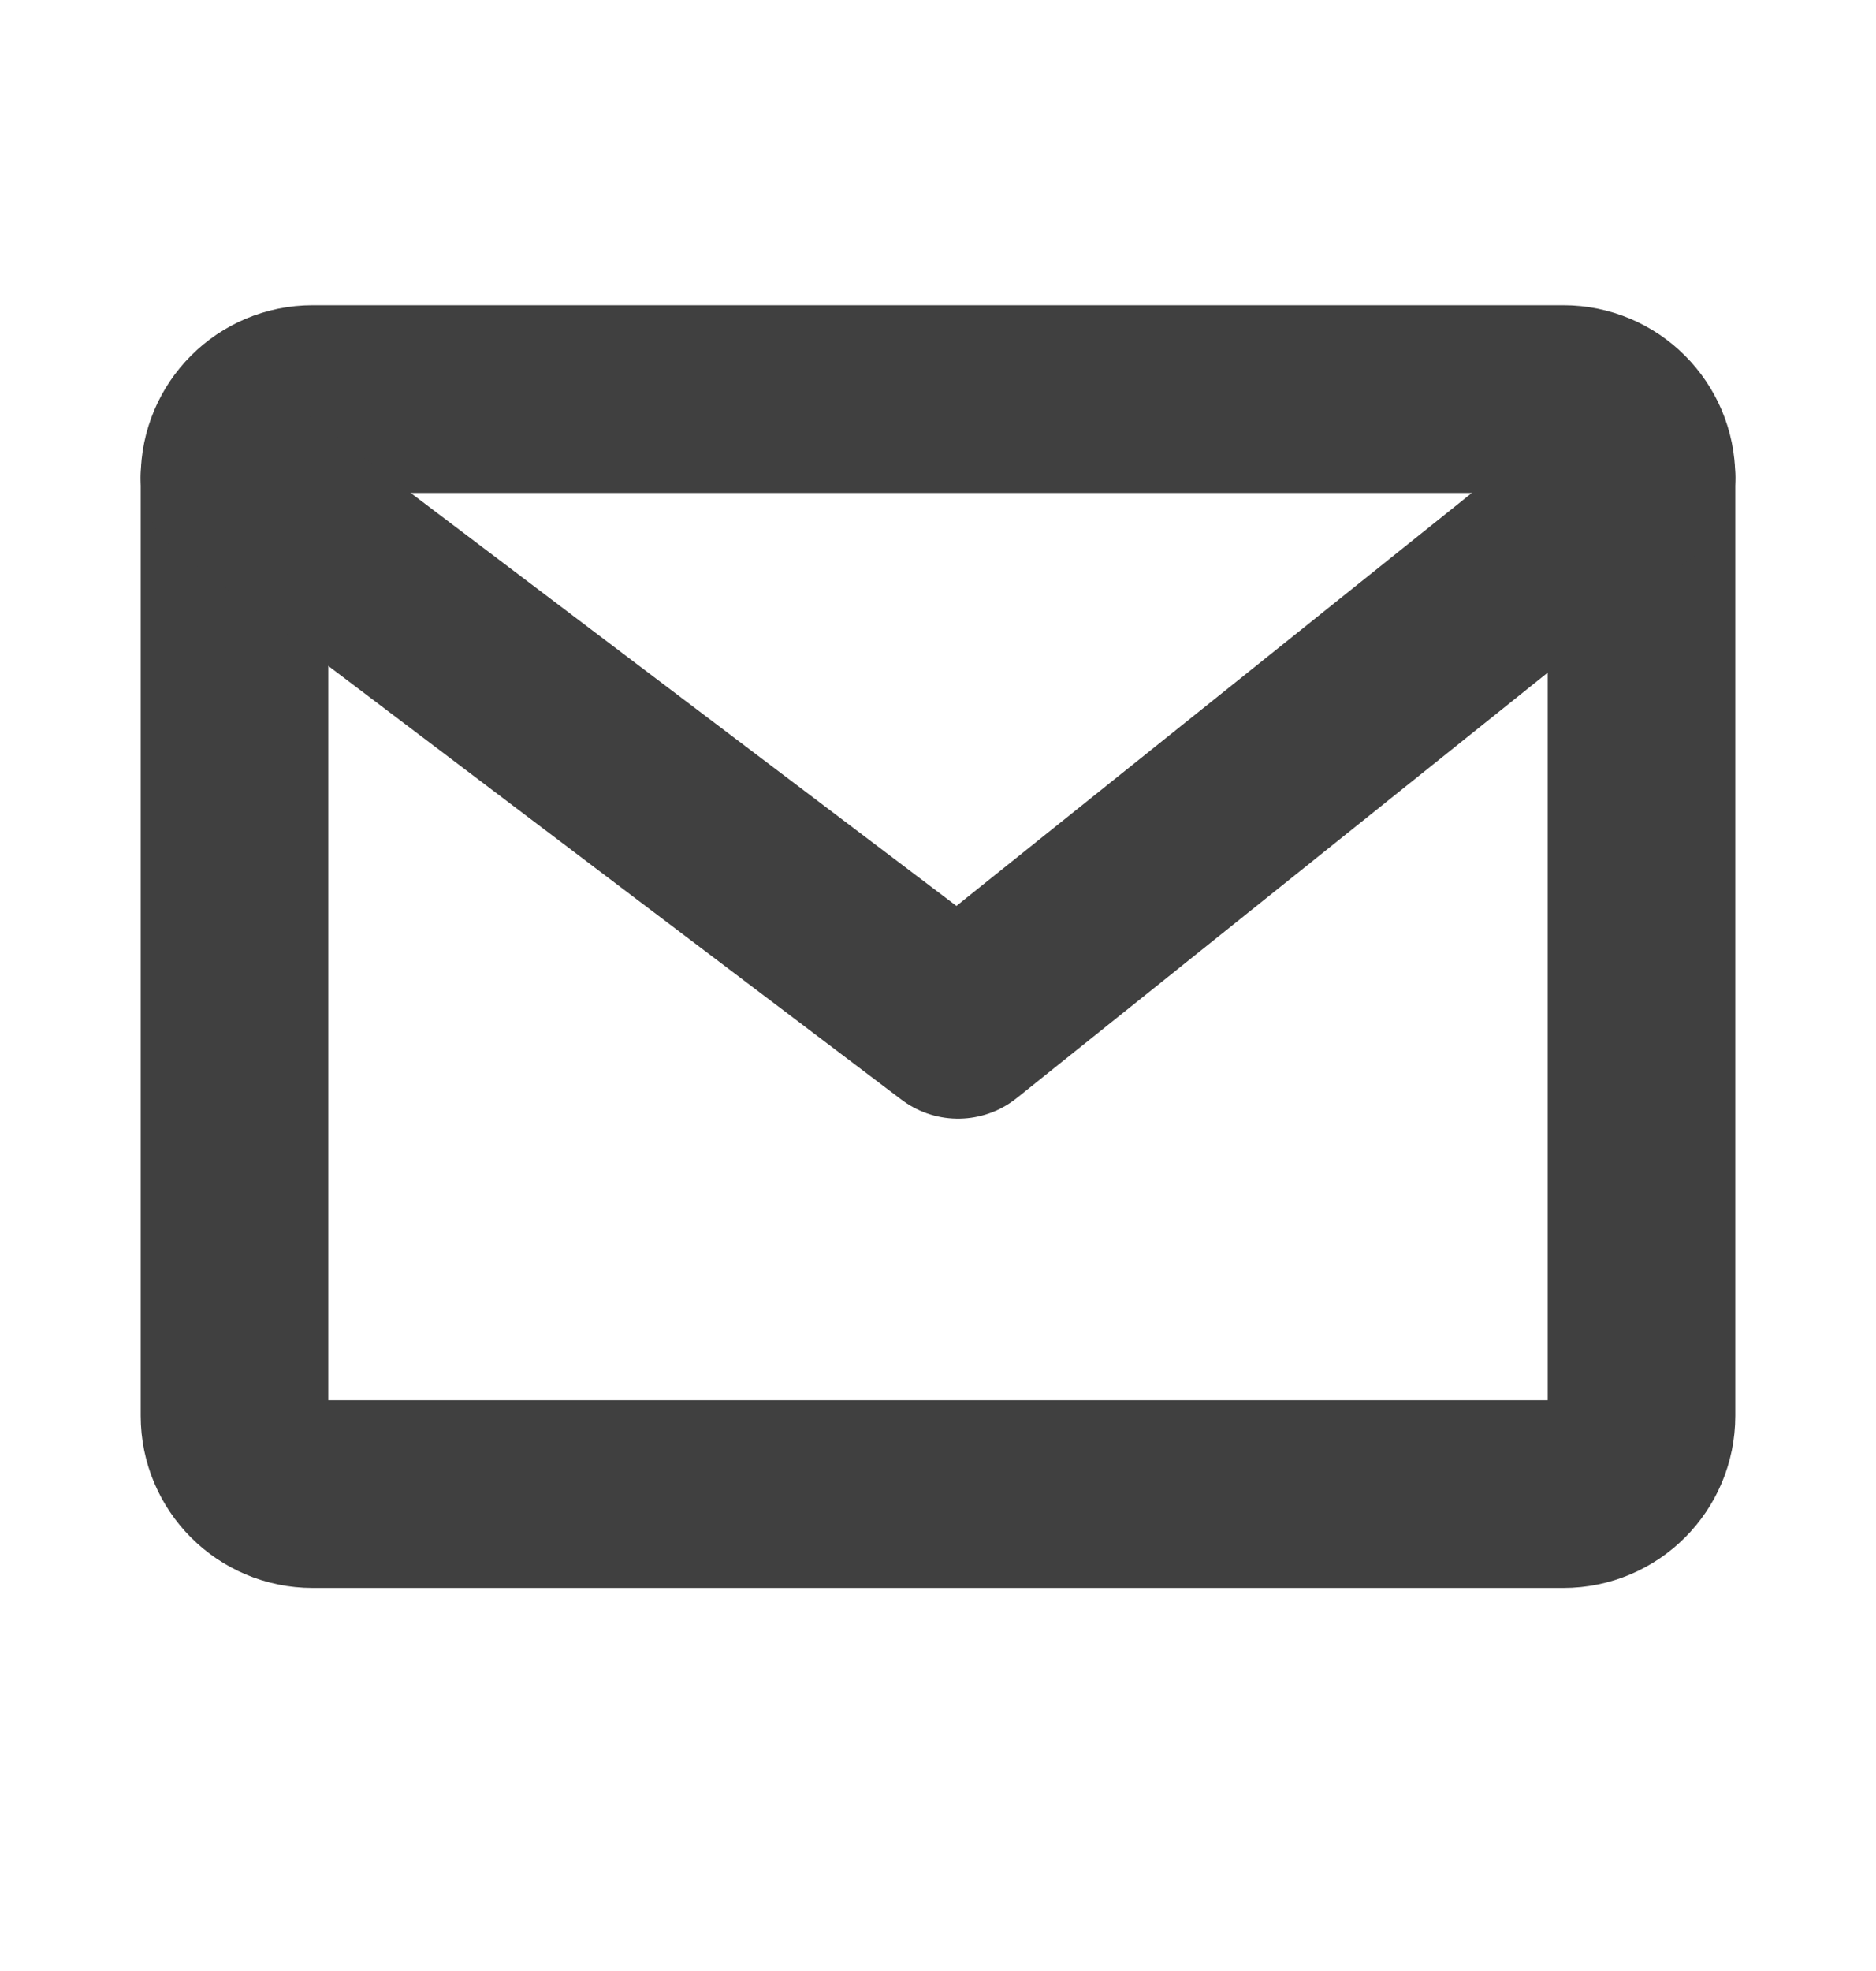 <svg width="20" height="21" viewBox="0 0 20 21" fill="none" xmlns="http://www.w3.org/2000/svg">
<path d="M16.667 4.252H3.333C2.873 4.252 2.5 4.625 2.5 5.085V15.085C2.5 15.546 2.873 15.919 3.333 15.919H16.667C17.127 15.919 17.5 15.546 17.5 15.085V5.085C17.5 4.625 17.127 4.252 16.667 4.252Z" stroke="#404040" stroke-width="2" stroke-linecap="round" stroke-linejoin="round"/>
<path d="M2.5 5.085L10.214 10.919L17.5 5.085" stroke="#404040" stroke-width="2" stroke-linecap="round" stroke-linejoin="round"/>
</svg>
